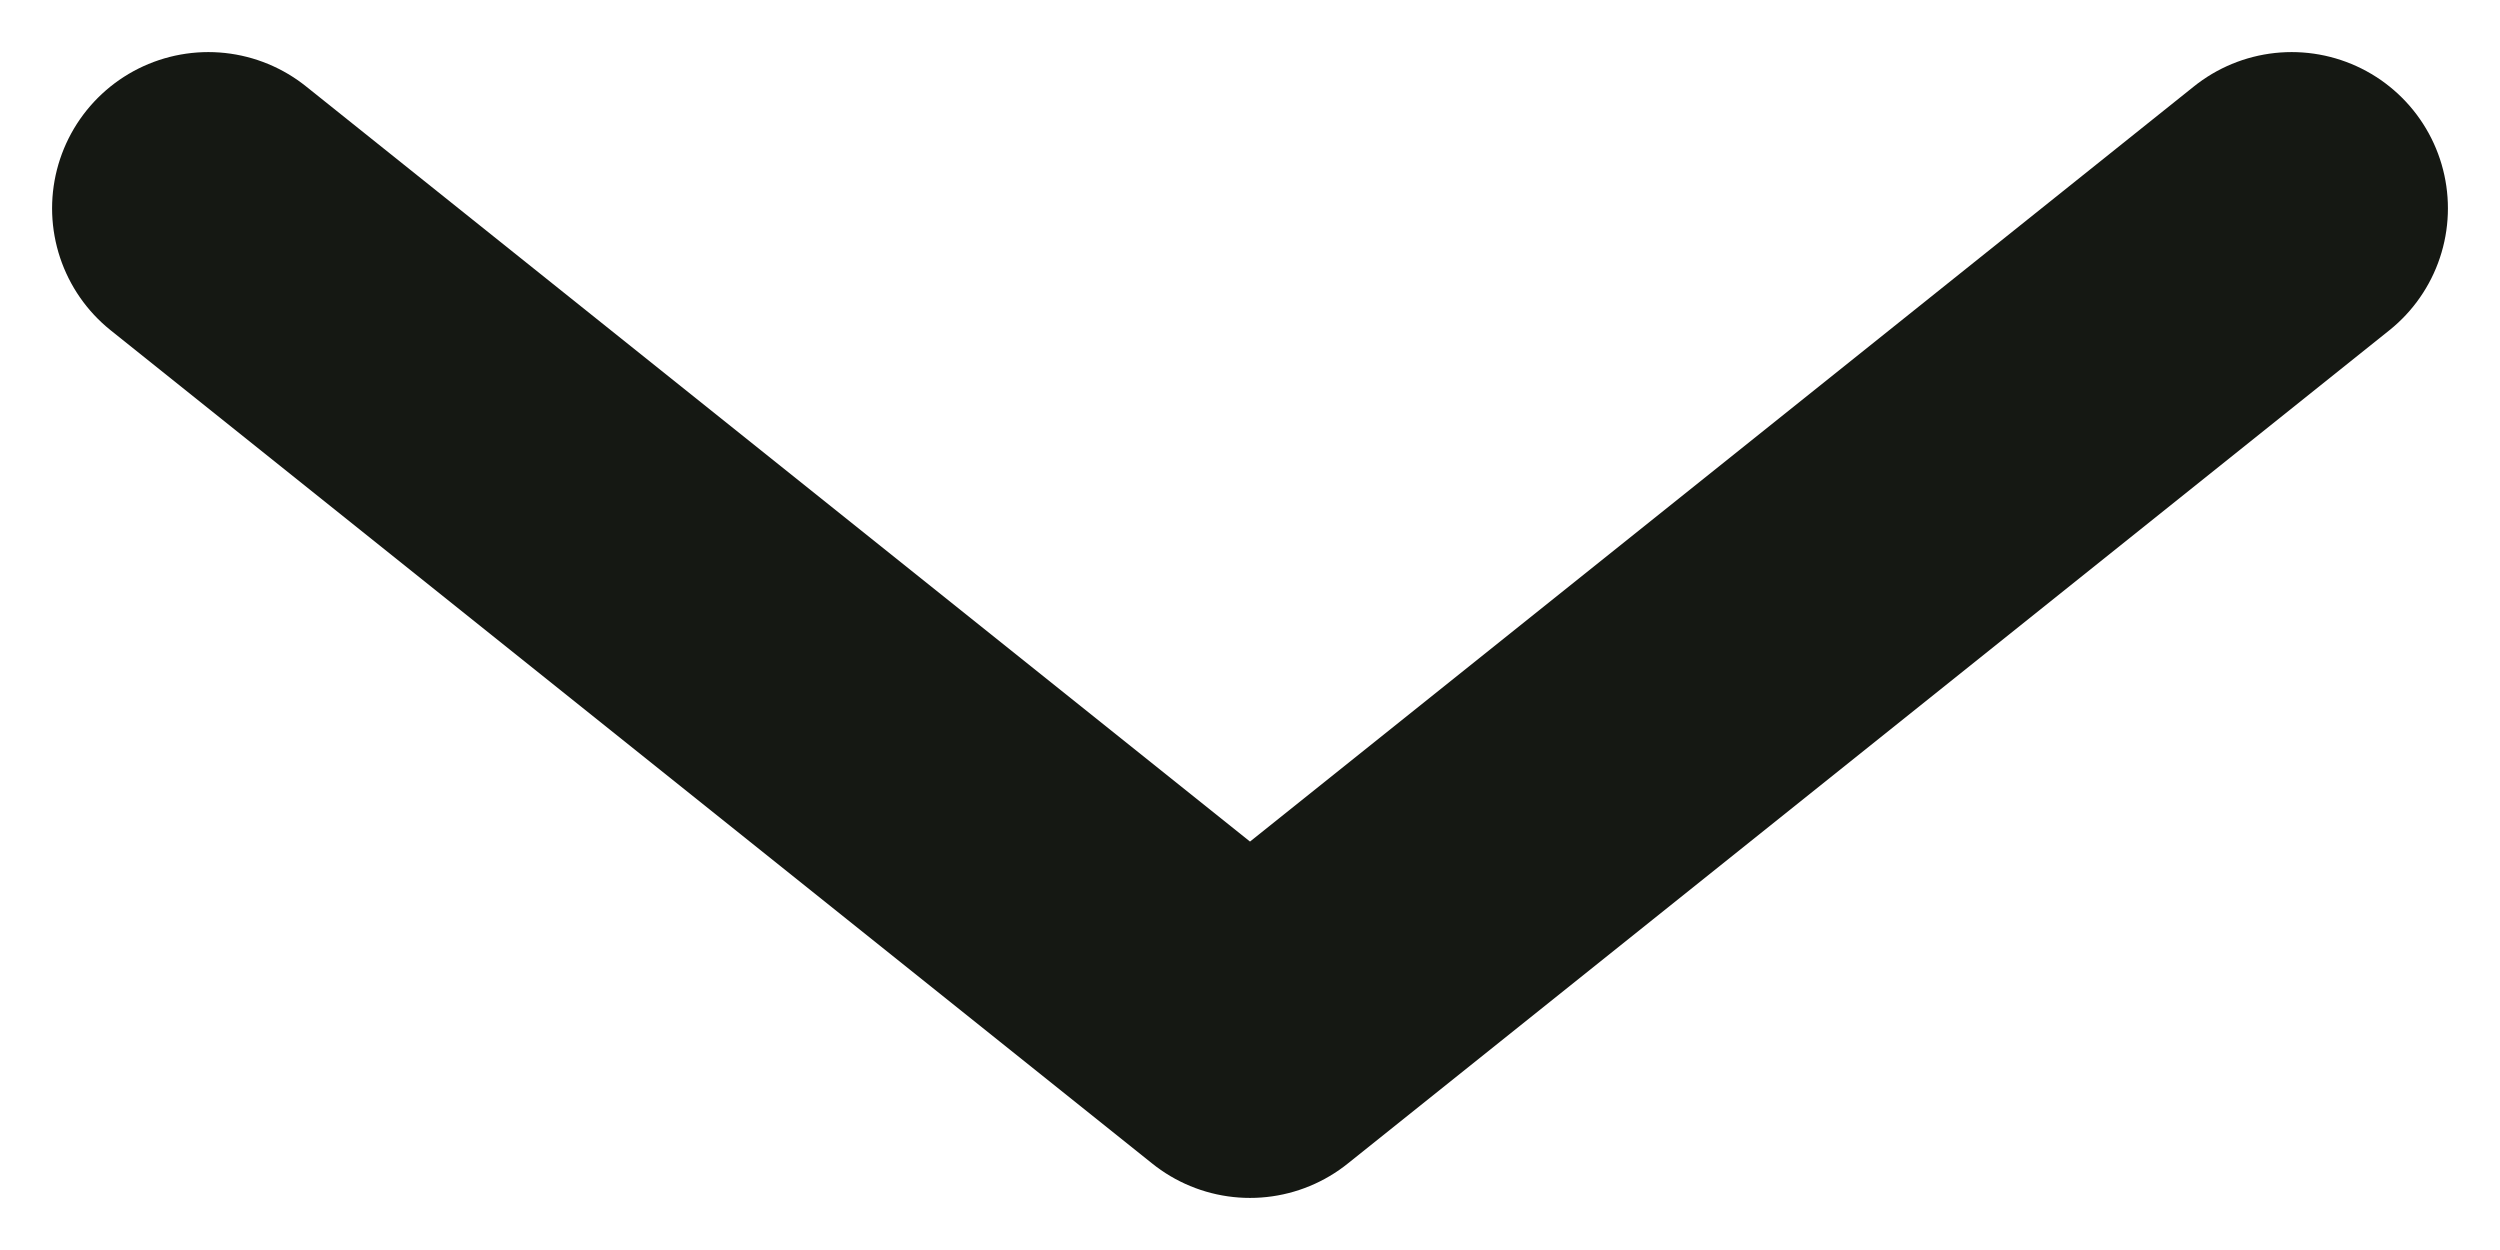 <svg width="12" height="6" viewBox="0 0 12 6" fill="none" xmlns="http://www.w3.org/2000/svg">
<path d="M1 1L6 5L11 1" stroke="#151813" stroke-width="1.5" stroke-linecap="round" stroke-linejoin="round"/>
</svg>
